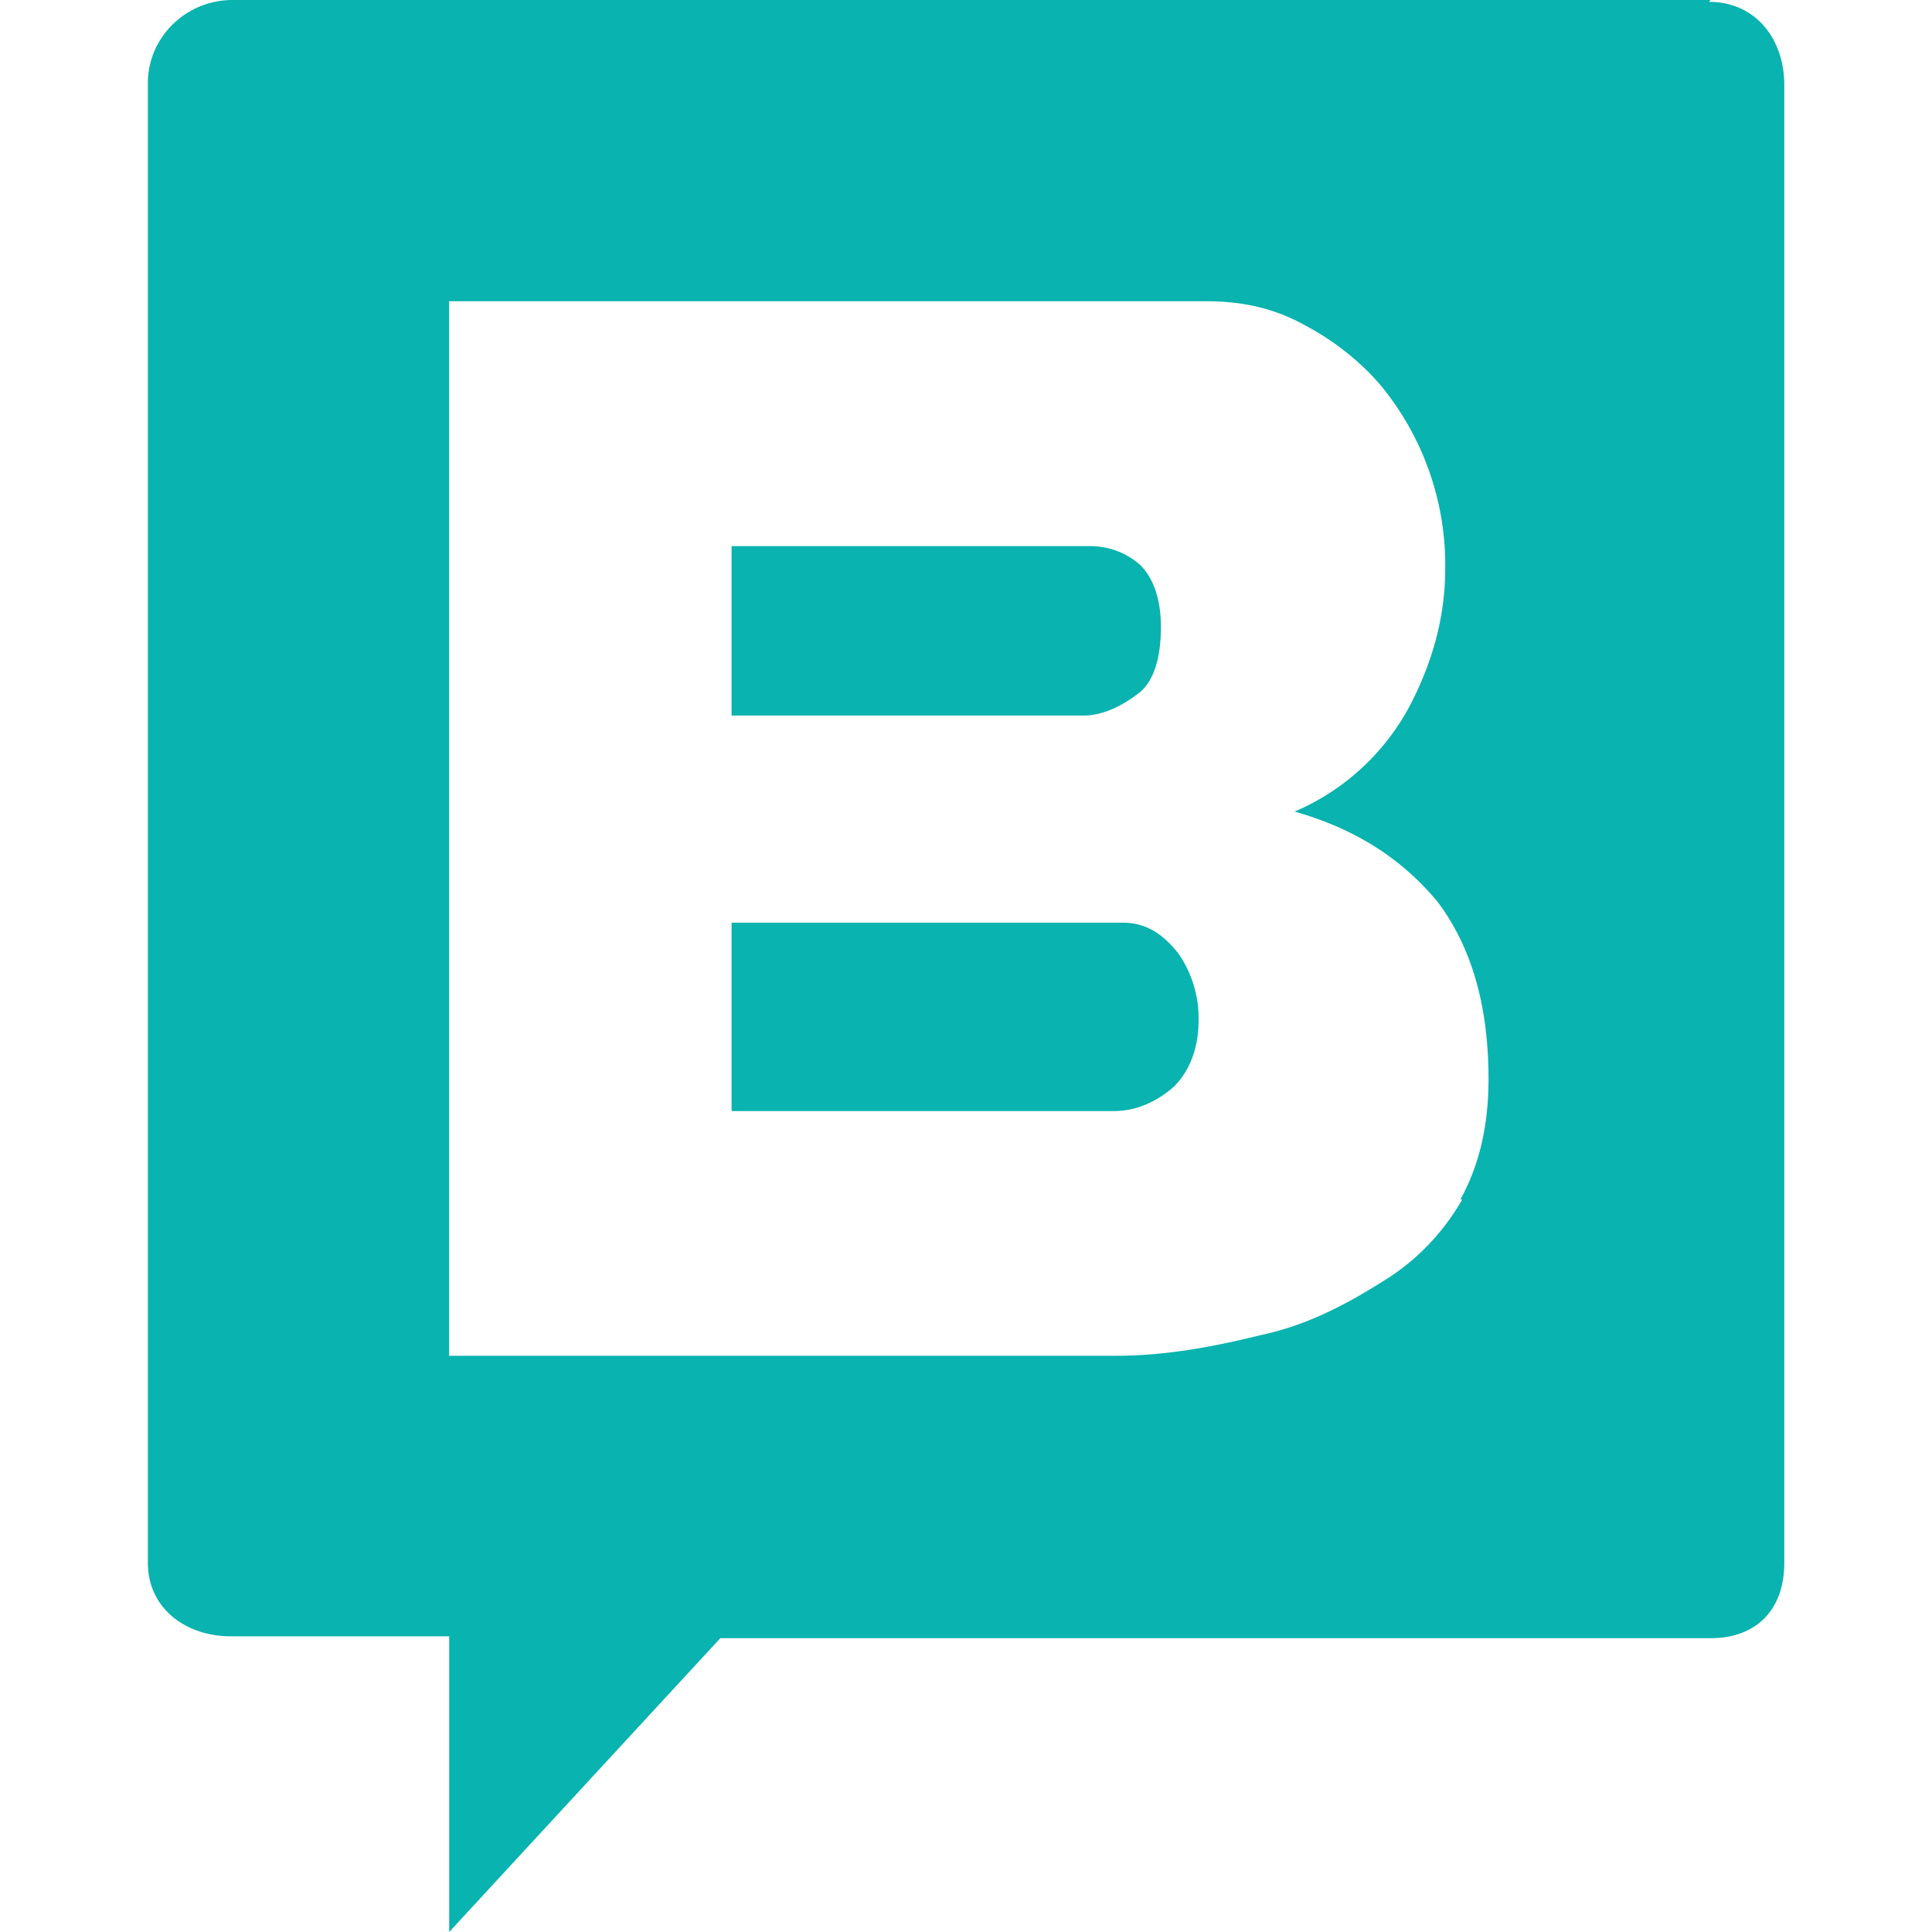 <svg role="img" viewBox="0 0 24 24" fill="#09B3AF" xmlns="http://www.w3.org/2000/svg"><title>Storyblok icon</title><path d="M13.953 11.462H9.088v2.34h4.748c.281 0 .538-.118.749-.305.187-.187.304-.468.304-.819a1.404 1.404 0 0 0-.257-.842c-.188-.234-.398-.374-.679-.374zm.164-2.83c.21-.14.304-.445.304-.843 0-.35-.094-.608-.257-.771a.935.935 0 0 0-.608-.234H9.088v2.105h4.374c.234 0 .468-.117.655-.257zM21.251 0H2.89c-.585 0-1.053.468-1.053 1.03v18.385c0 .562.468.912 1.03.912H5.58V24l3.368-3.65h12.304c.562 0 .913-.35.913-.935V1.053c0-.562-.351-1.03-.936-1.03zm-3.087 14.9a2.827 2.827 0 0 1-1.006 1.03c-.445.28-.936.538-1.497.655-.562.14-1.17.257-1.801.257H5.579v-13.1h9.403c.468 0 .866.094 1.24.305.351.187.679.444.936.748.524.64.806 1.443.795 2.27 0 .608-.164 1.192-.468 1.754a2.924 2.924 0 0 1-1.403 1.263c.748.21 1.333.585 1.778 1.123.42.561.631 1.286.631 2.199 0 .584-.117 1.076-.35 1.497z"/></svg>